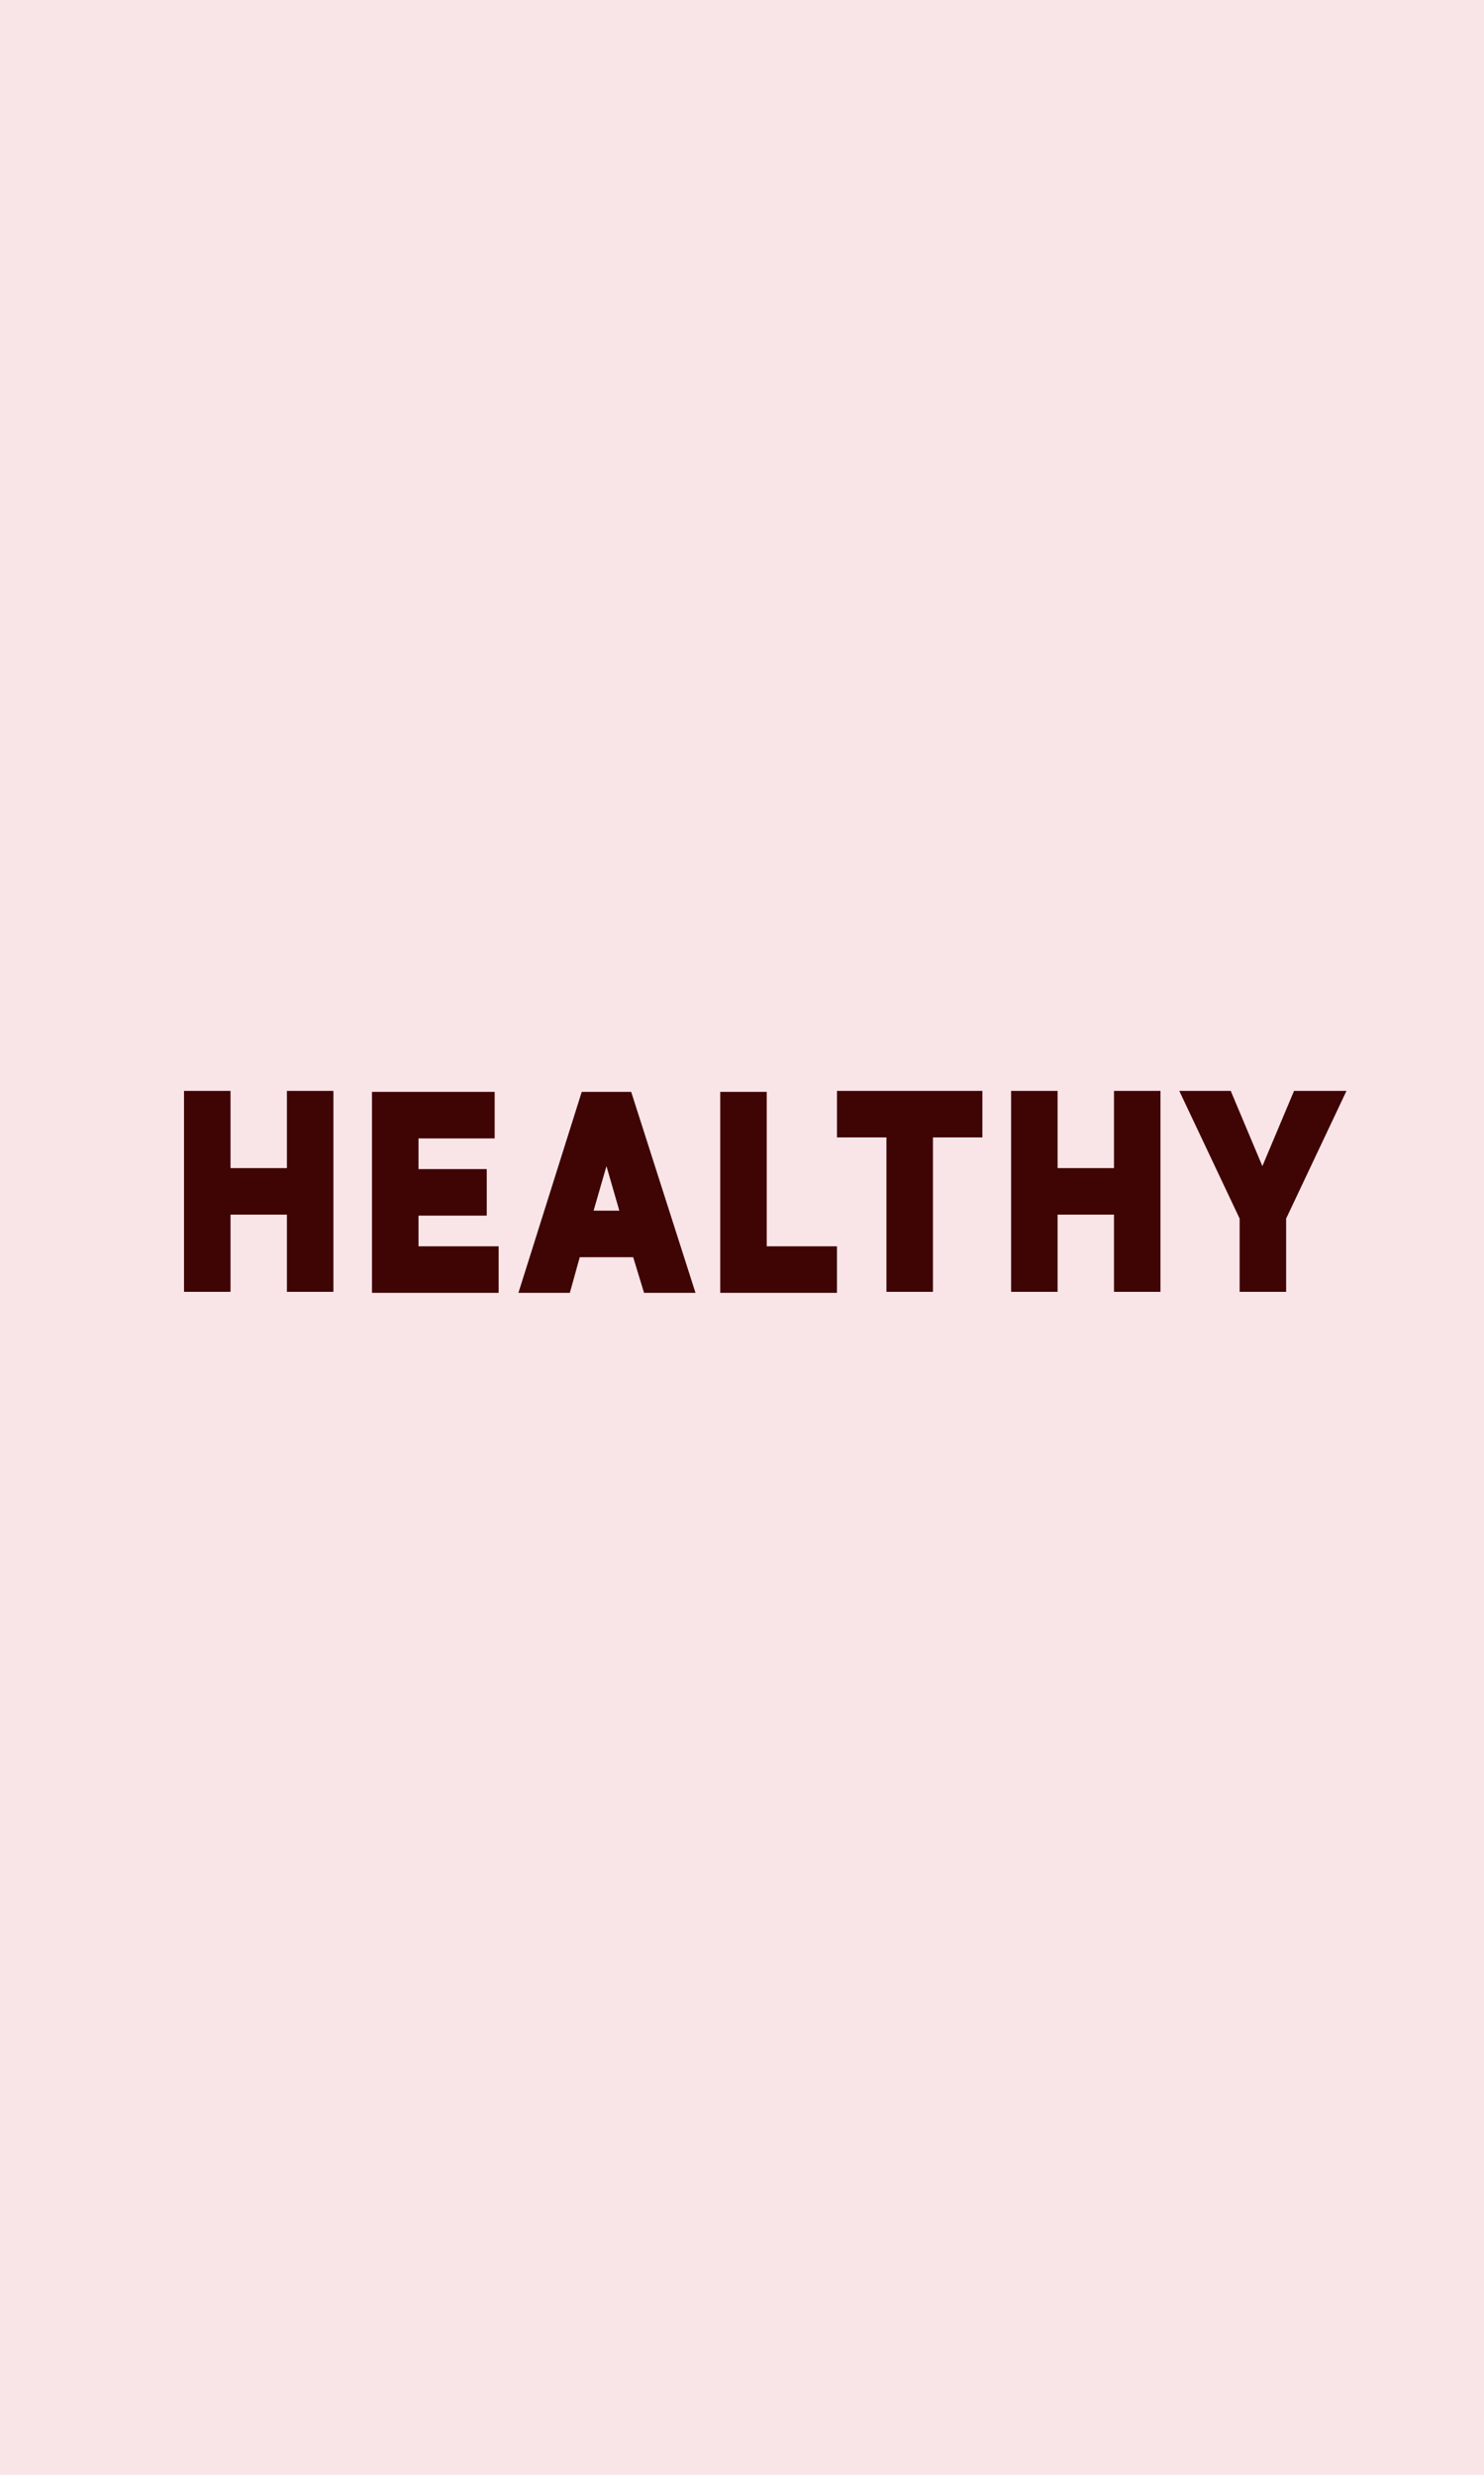 <?xml version="1.0" encoding="utf-8"?>
<!-- Generator: Adobe Illustrator 23.0.5, SVG Export Plug-In . SVG Version: 6.00 Build 0)  -->
<svg version="1.1" id="Layer_1" xmlns="http://www.w3.org/2000/svg" xmlns:xlink="http://www.w3.org/1999/xlink" x="0px" y="0px"
	 viewBox="0 0 150 250" style="enable-background:new 0 0 150 250;" xml:space="preserve">
<style type="text/css">
	.st0{fill:#F9E5E8;}
	.st1{enable-background:new    ;}
	.st2{fill:#3F0404;}
</style>
<g>
	<g id="Layer_2-2">
		<rect class="st0" width="150" height="250"/>
		<g class="st1">
			<path class="st2" d="M33.7,110.2v20.3h-4.7v-7.8h-5.7v7.8h-4.7v-20.3h4.7v7.8h5.7v-7.8H33.7z"/>
		</g>
		<g class="st1">
			<path class="st2" d="M50.4,125.9v4.7H37.6v-20.3H50v4.7h-7.7v3.1h6.9v4.7h-6.9v3.1H50.4z"/>
		</g>
		<g class="st1">
			<path class="st2" d="M64,127h-5.4l-1,3.6h-5.2l6.4-20.3h5l6.5,20.3h-5.2L64,127z M62.6,122.3l-1.3-4.5l-1.3,4.5H62.6z"/>
		</g>
		<g class="st1">
			<path class="st2" d="M84.6,125.9v4.7H72.8v-20.3h4.7v15.6H84.6z"/>
		</g>
		<g class="st1">
			<path class="st2" d="M99.3,114.9h-5v15.6h-4.7v-15.6h-5v-4.7h14.7V114.9z"/>
		</g>
		<g class="st1">
			<path class="st2" d="M117.3,110.2v20.3h-4.7v-7.8h-5.7v7.8h-4.7v-20.3h4.7v7.8h5.7v-7.8H117.3z"/>
		</g>
		<g class="st1">
			<path class="st2" d="M136.1,110.2l-6.1,12.9v7.4h-4.7v-7.4l-6.1-12.9h5.2l3.2,7.6l3.2-7.6H136.1z"/>
		</g>
	</g>
</g>
</svg>
